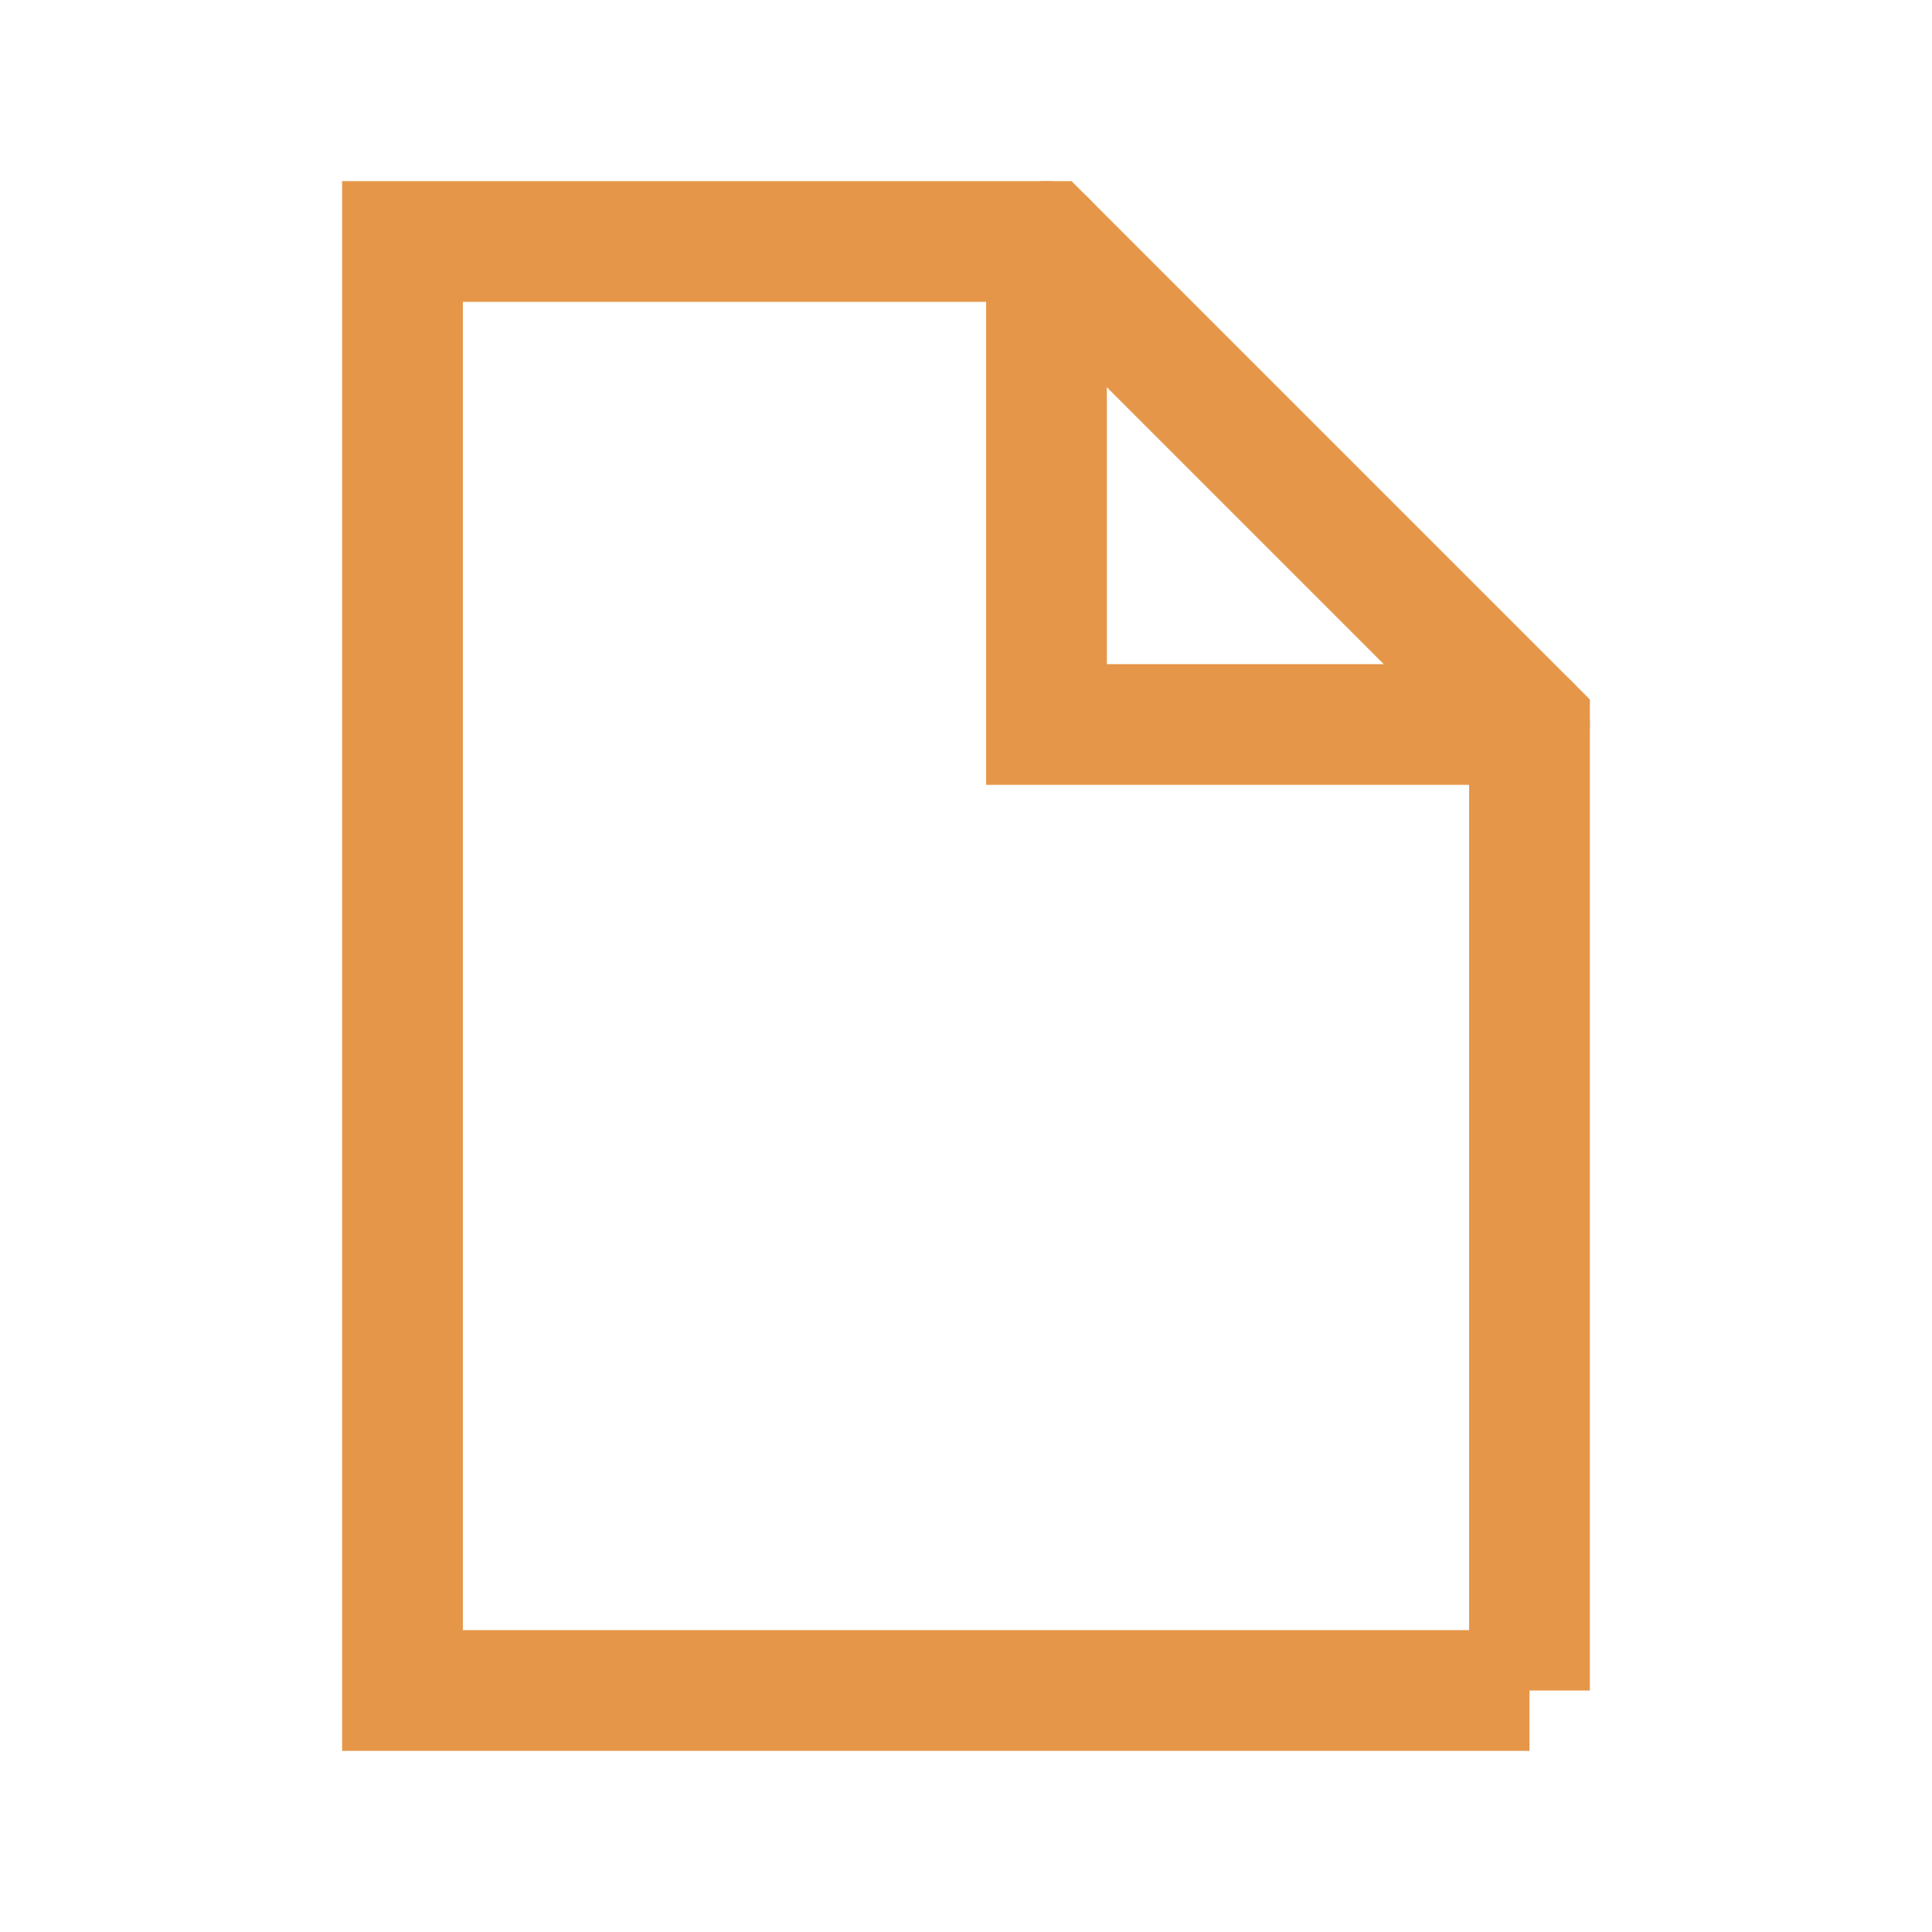 <svg xmlns="http://www.w3.org/2000/svg" class="rubicons file" width="36" height="36" viewBox="0 0 24 24" stroke="rgb(230, 150, 72)" stroke-width="1.5" fill="none">
  <path d="M19 21H5V3h8l6 6v12z" stroke-linecap="round"></path>
  <path d="M13 3v6h6" stroke-linecap="round"></path>
</svg>